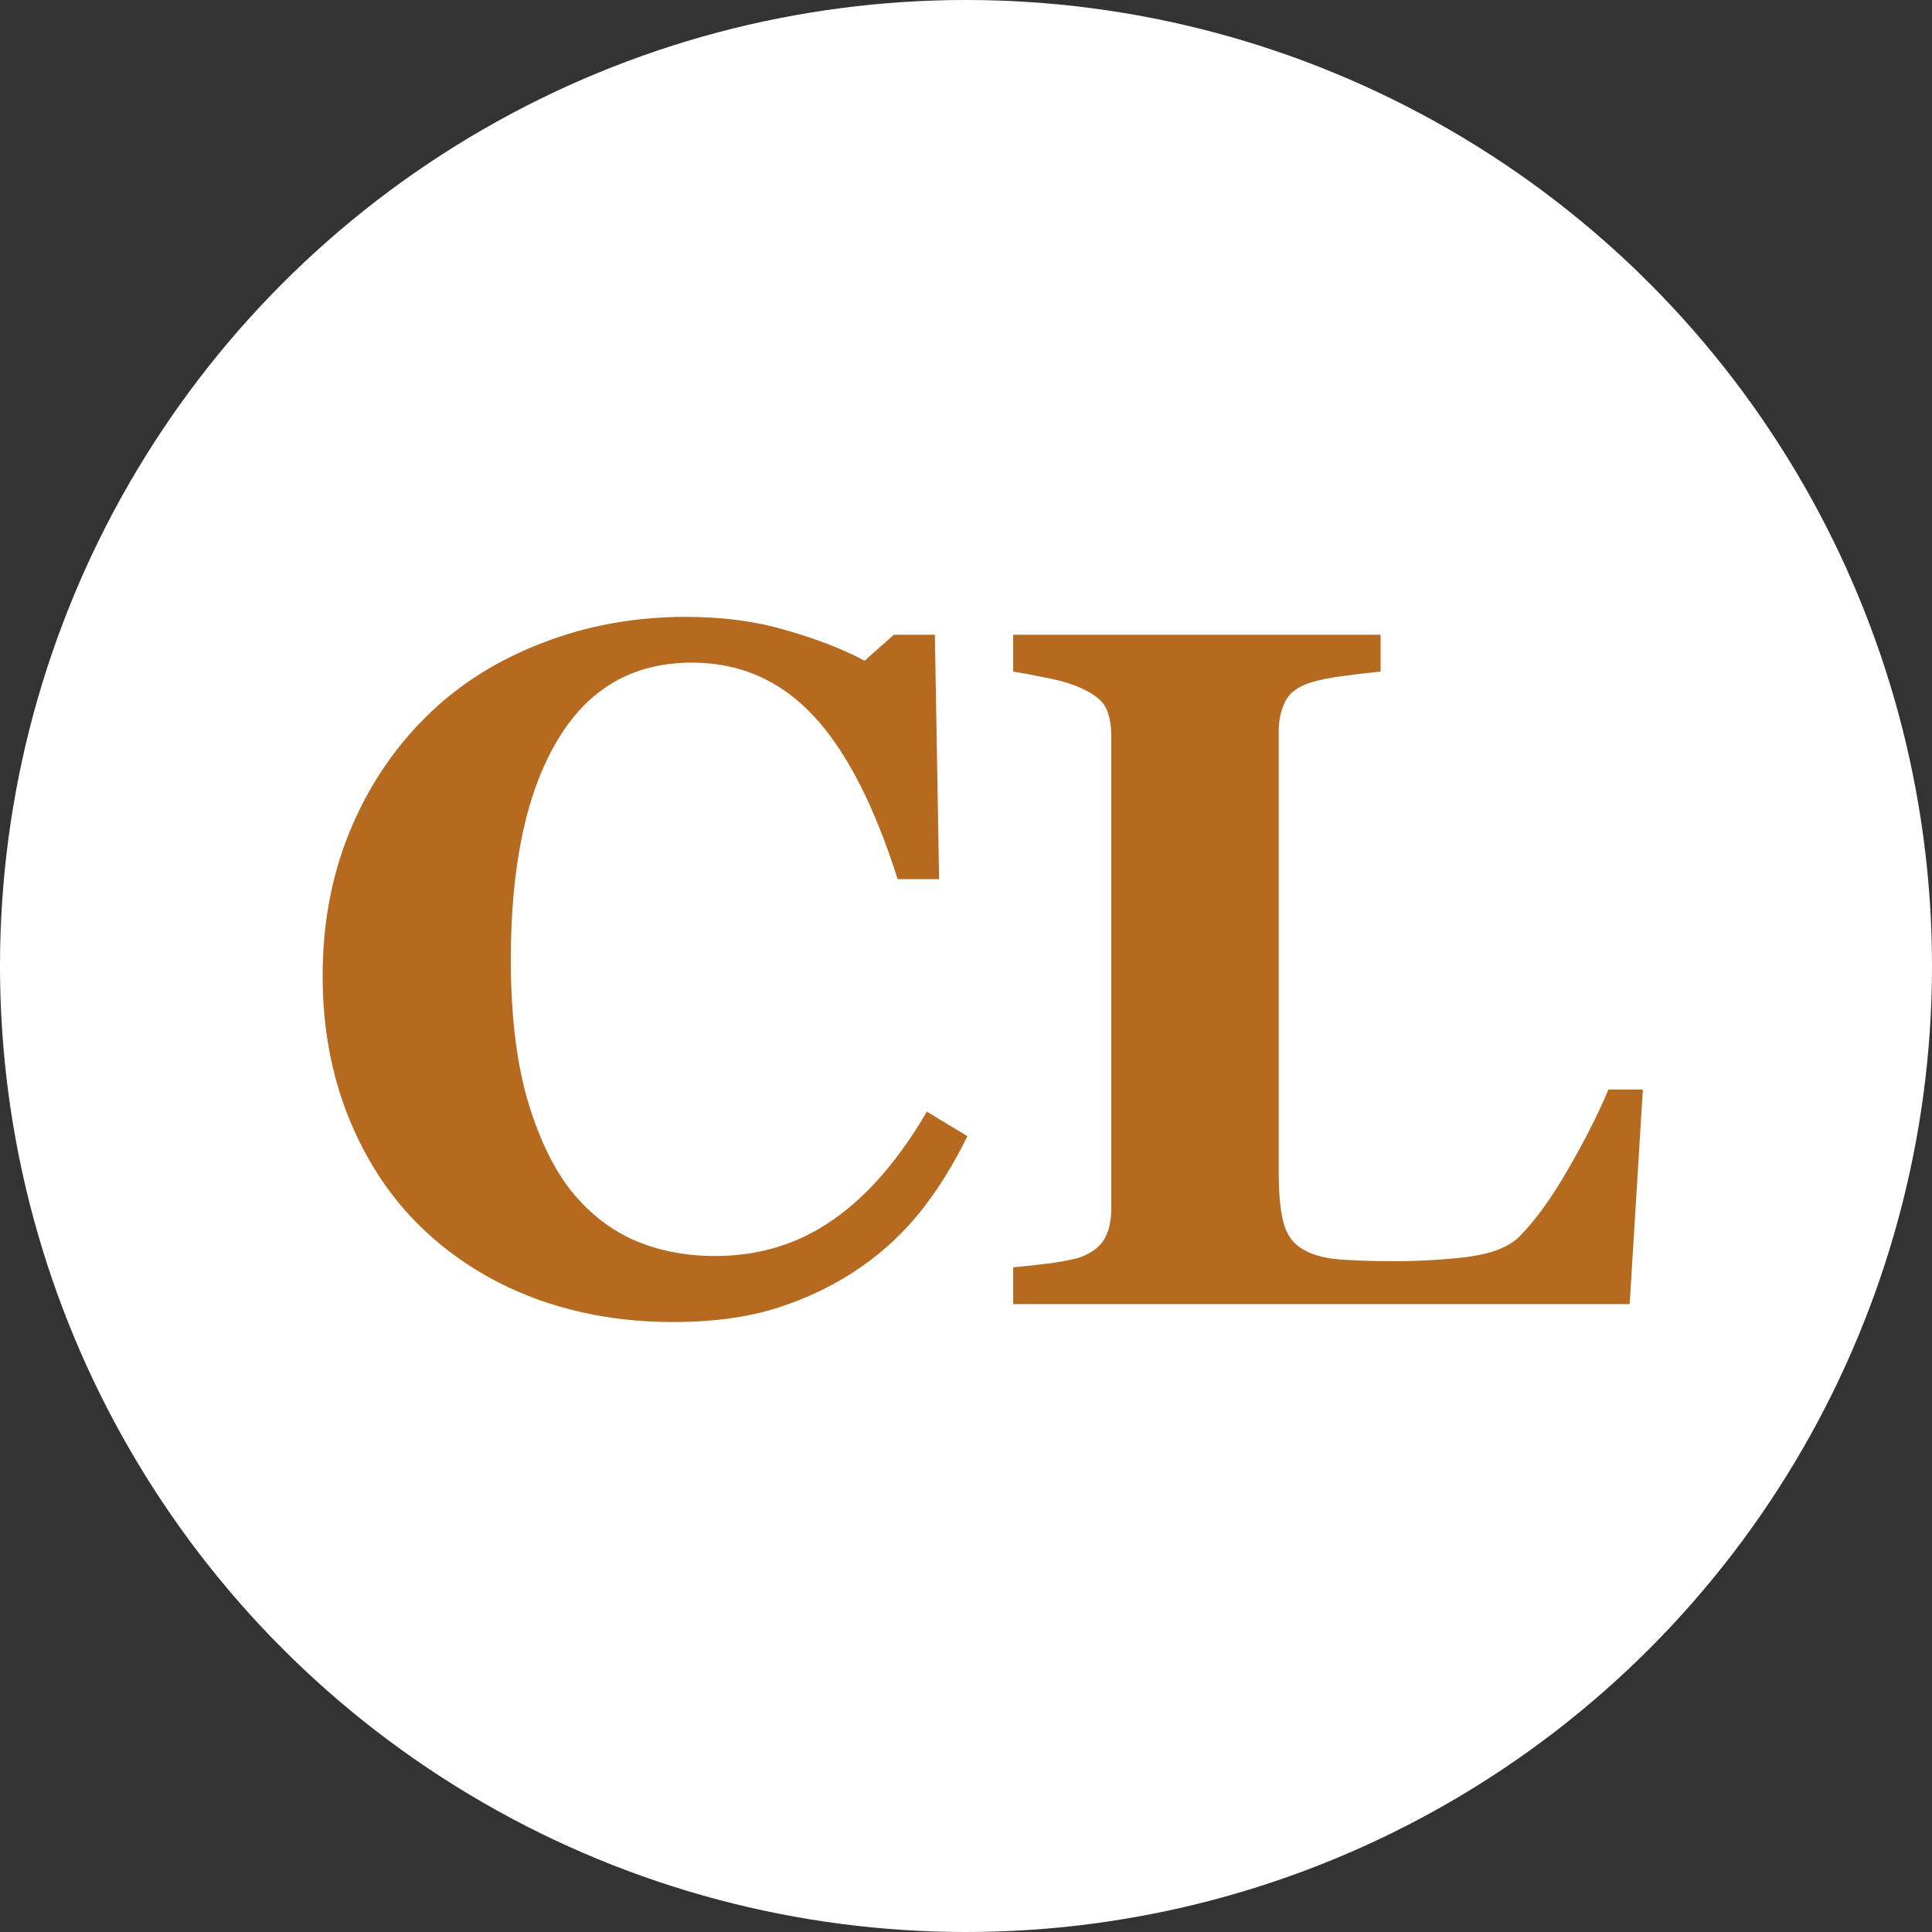 <svg width="100" height="100" viewBox="0 0 100 100" fill="none" xmlns="http://www.w3.org/2000/svg">
<rect x="0" y="0" width="100" height="100" fill="#333333" stroke="none"/>
<circle cx="50" cy="50" r="50" fill="white"/>
<path d="M34.815 68.428C32.275 68.428 29.899 68.021 27.686 67.207C25.472 66.377 23.543 65.181 21.899 63.618C20.288 62.088 19.019 60.2 18.091 57.954C17.163 55.692 16.699 53.21 16.699 50.508C16.699 47.822 17.163 45.34 18.091 43.062C19.035 40.767 20.353 38.781 22.046 37.105C23.706 35.461 25.7 34.191 28.027 33.296C30.355 32.384 32.845 31.929 35.498 31.929C37.419 31.929 39.168 32.165 40.747 32.637C42.326 33.092 43.66 33.613 44.751 34.199L46.265 32.856H48.389L48.608 45.503H46.46C45.239 41.645 43.774 38.813 42.065 37.007C40.356 35.2 38.273 34.297 35.815 34.297C32.755 34.297 30.428 35.648 28.833 38.35C27.238 41.035 26.44 44.811 26.44 49.678C26.44 52.428 26.709 54.78 27.246 56.733C27.799 58.67 28.516 60.233 29.395 61.421C30.338 62.658 31.453 63.569 32.739 64.155C34.025 64.725 35.449 65.01 37.012 65.01C39.29 65.01 41.317 64.391 43.091 63.154C44.881 61.917 46.509 60.046 47.974 57.539L50.073 58.809C49.373 60.241 48.576 61.527 47.681 62.666C46.785 63.789 45.752 64.757 44.58 65.571C43.294 66.466 41.87 67.166 40.308 67.671C38.761 68.175 36.93 68.428 34.815 68.428ZM85.034 56.392L84.351 67.5H52.441V65.596C53.011 65.547 53.678 65.474 54.443 65.376C55.208 65.262 55.713 65.156 55.957 65.059C56.543 64.831 56.95 64.513 57.178 64.106C57.406 63.7 57.52 63.179 57.52 62.544V38.105C57.52 37.52 57.43 37.039 57.251 36.665C57.072 36.274 56.641 35.925 55.957 35.615C55.453 35.387 54.842 35.208 54.126 35.078C53.426 34.932 52.865 34.826 52.441 34.761V32.856H71.46V34.761C70.939 34.81 70.321 34.883 69.605 34.98C68.905 35.062 68.294 35.184 67.773 35.347C67.139 35.558 66.716 35.892 66.504 36.348C66.292 36.787 66.186 37.292 66.186 37.861V60.64C66.186 61.714 66.26 62.56 66.406 63.179C66.553 63.797 66.838 64.253 67.261 64.546C67.684 64.855 68.27 65.059 69.019 65.156C69.784 65.238 70.833 65.278 72.168 65.278C73.47 65.278 74.731 65.205 75.952 65.059C77.189 64.896 78.076 64.554 78.613 64.033C79.443 63.203 80.29 62.039 81.152 60.542C82.031 59.028 82.731 57.645 83.252 56.392H85.034Z" fill="#B66A1F"/>
</svg>

